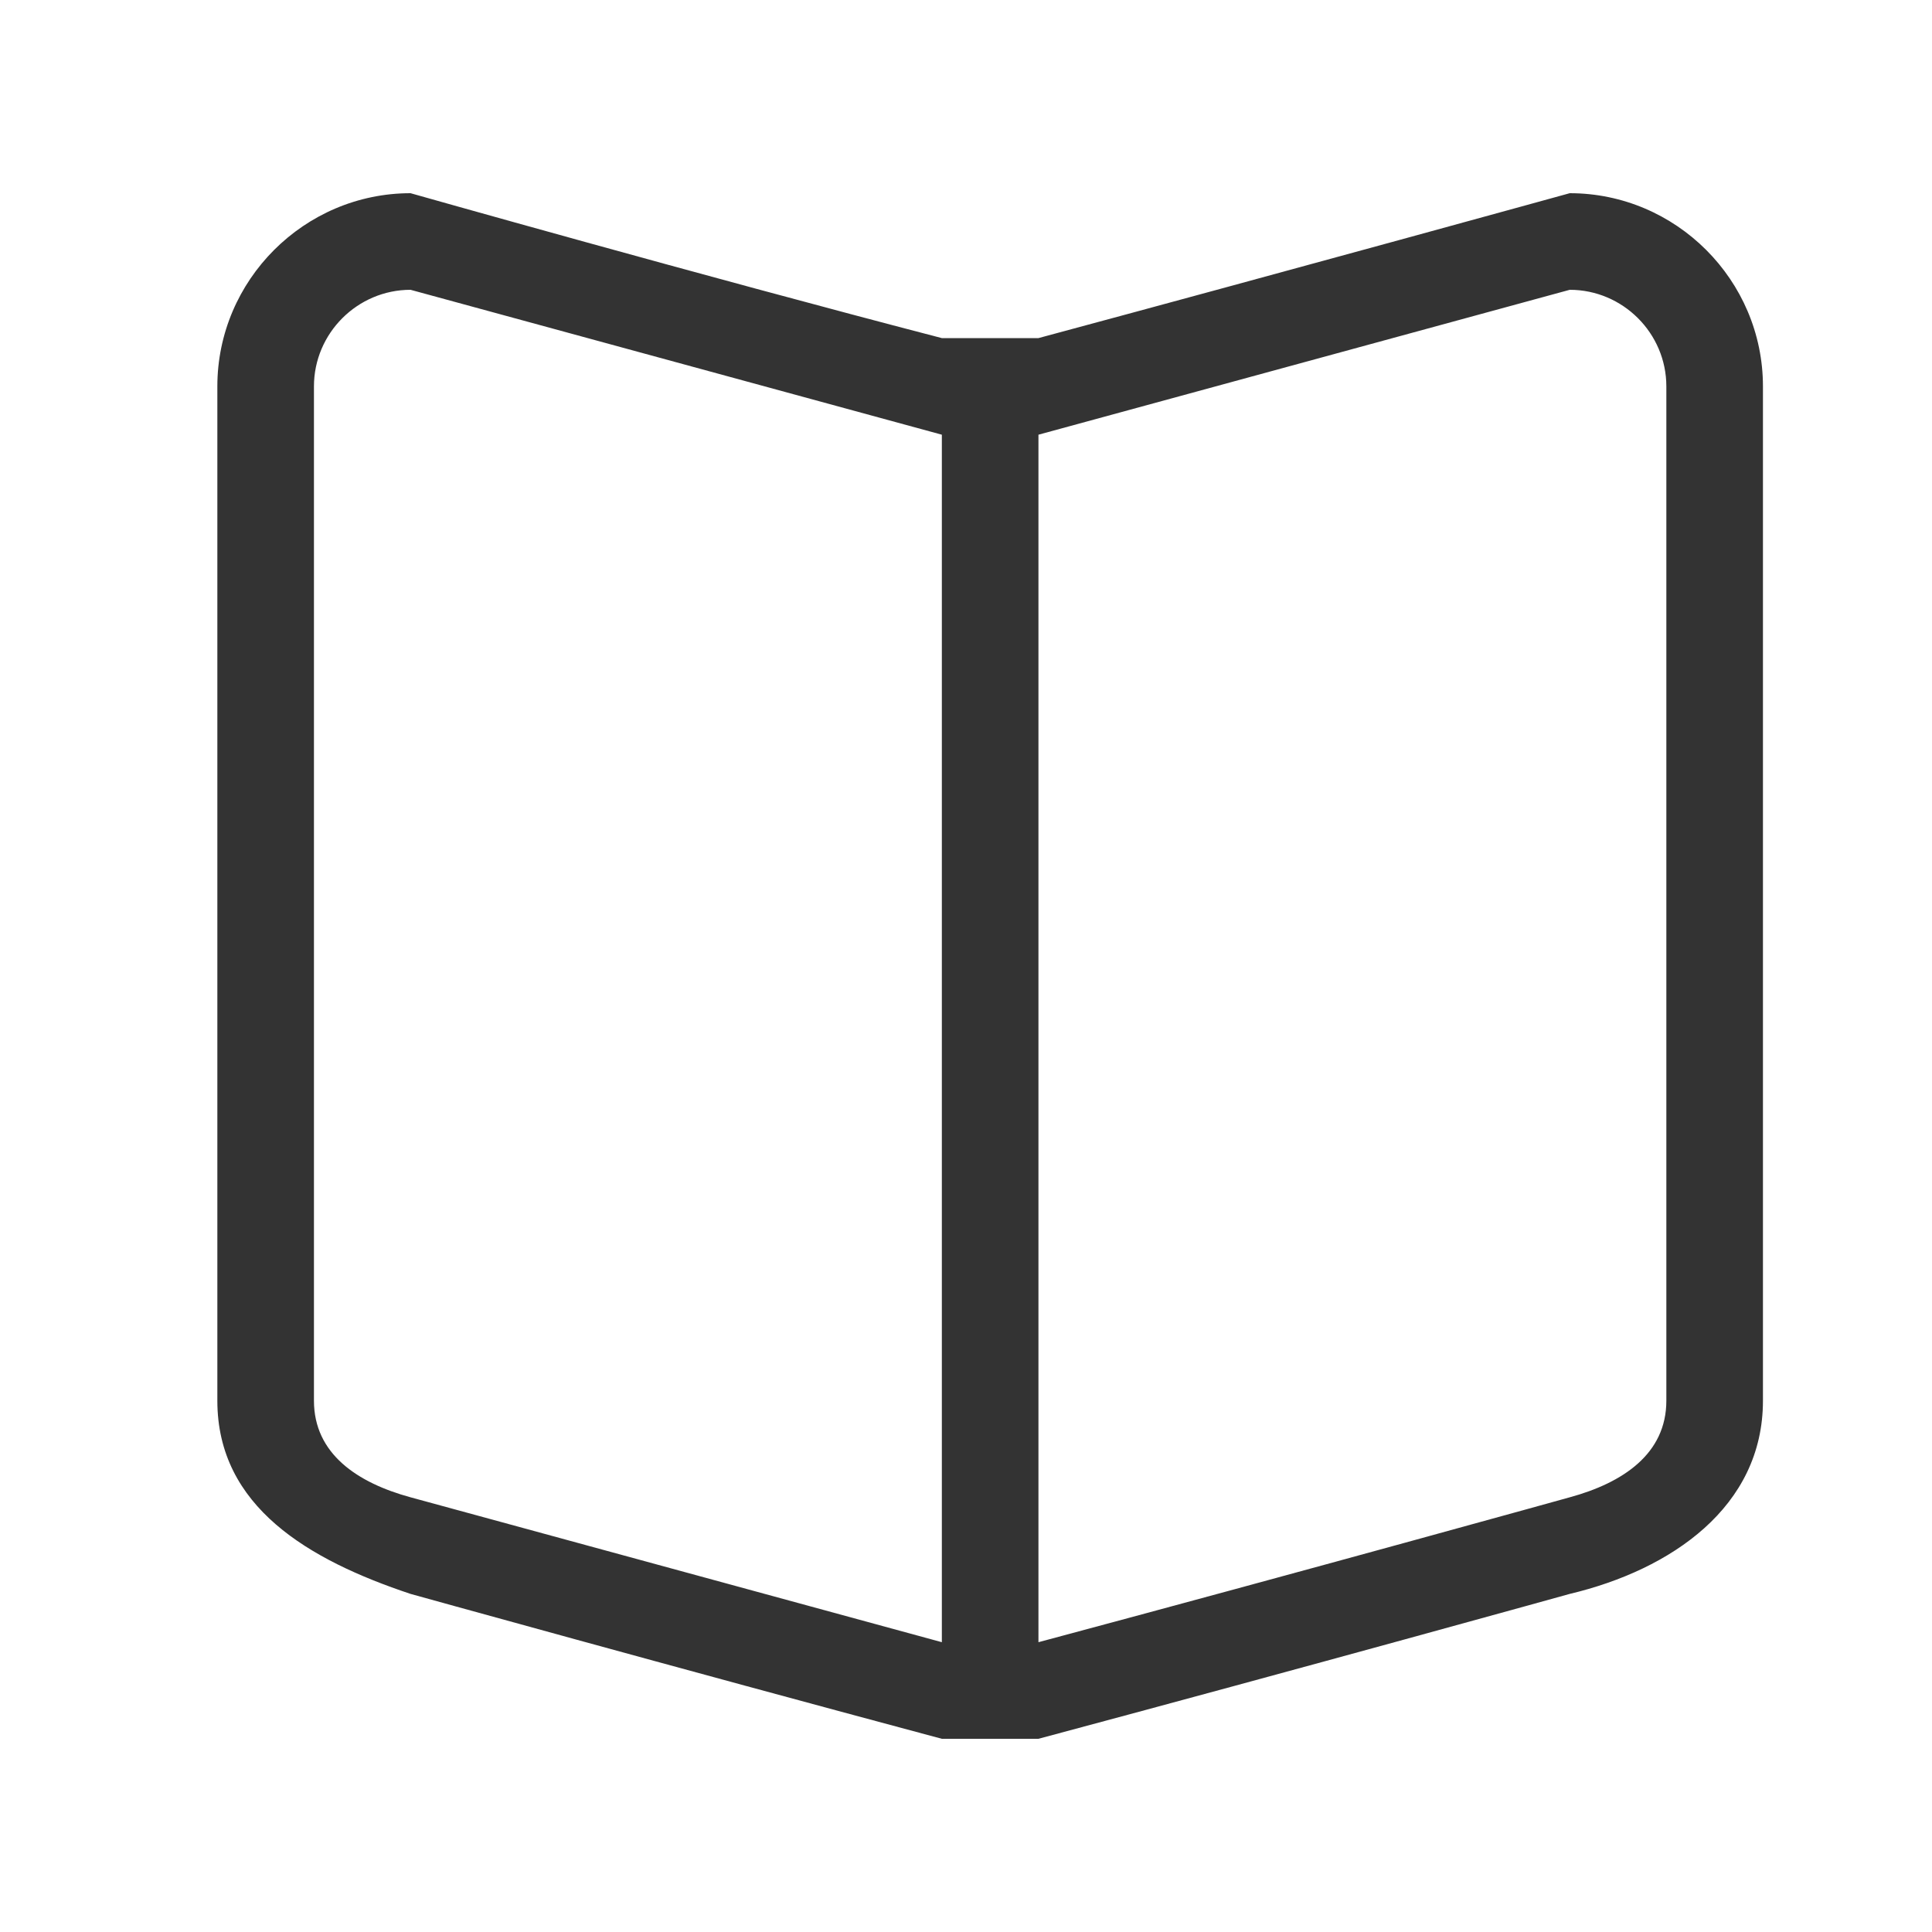 <?xml version="1.0" standalone="no"?><!DOCTYPE svg PUBLIC "-//W3C//DTD SVG 1.1//EN" "http://www.w3.org/Graphics/SVG/1.1/DTD/svg11.dtd"><svg class="icon" width="200px" height="200.00px" viewBox="0 0 1024 1024" version="1.1" xmlns="http://www.w3.org/2000/svg"><path fill="#333333" d="M832 102.4s-148.48 40.96-281.6 76.8h-51.2c-128-33.28-281.6-76.8-281.6-76.8-56.32 0-102.4 46.08-102.4 102.4v537.6c0 56.32 48.64 84.48 102.4 102.4 0 0 138.24 38.4 281.6 76.8h51.2c143.36-38.4 281.6-76.8 281.6-76.8 53.76-12.8 102.4-46.08 102.4-102.4V204.8c0-56.32-46.08-102.4-102.4-102.4z m-332.8 768l-281.6-76.8c-28.16-7.68-51.2-23.04-51.2-51.2V204.8c0-28.16 23.04-51.2 51.2-51.2l281.6 76.8v640z m384-128c0 28.16-23.04 43.52-51.2 51.2 0 0-138.24 38.4-281.6 76.8V230.4l281.6-76.8c28.16 0 51.2 23.04 51.2 51.2v537.6z" /></svg>